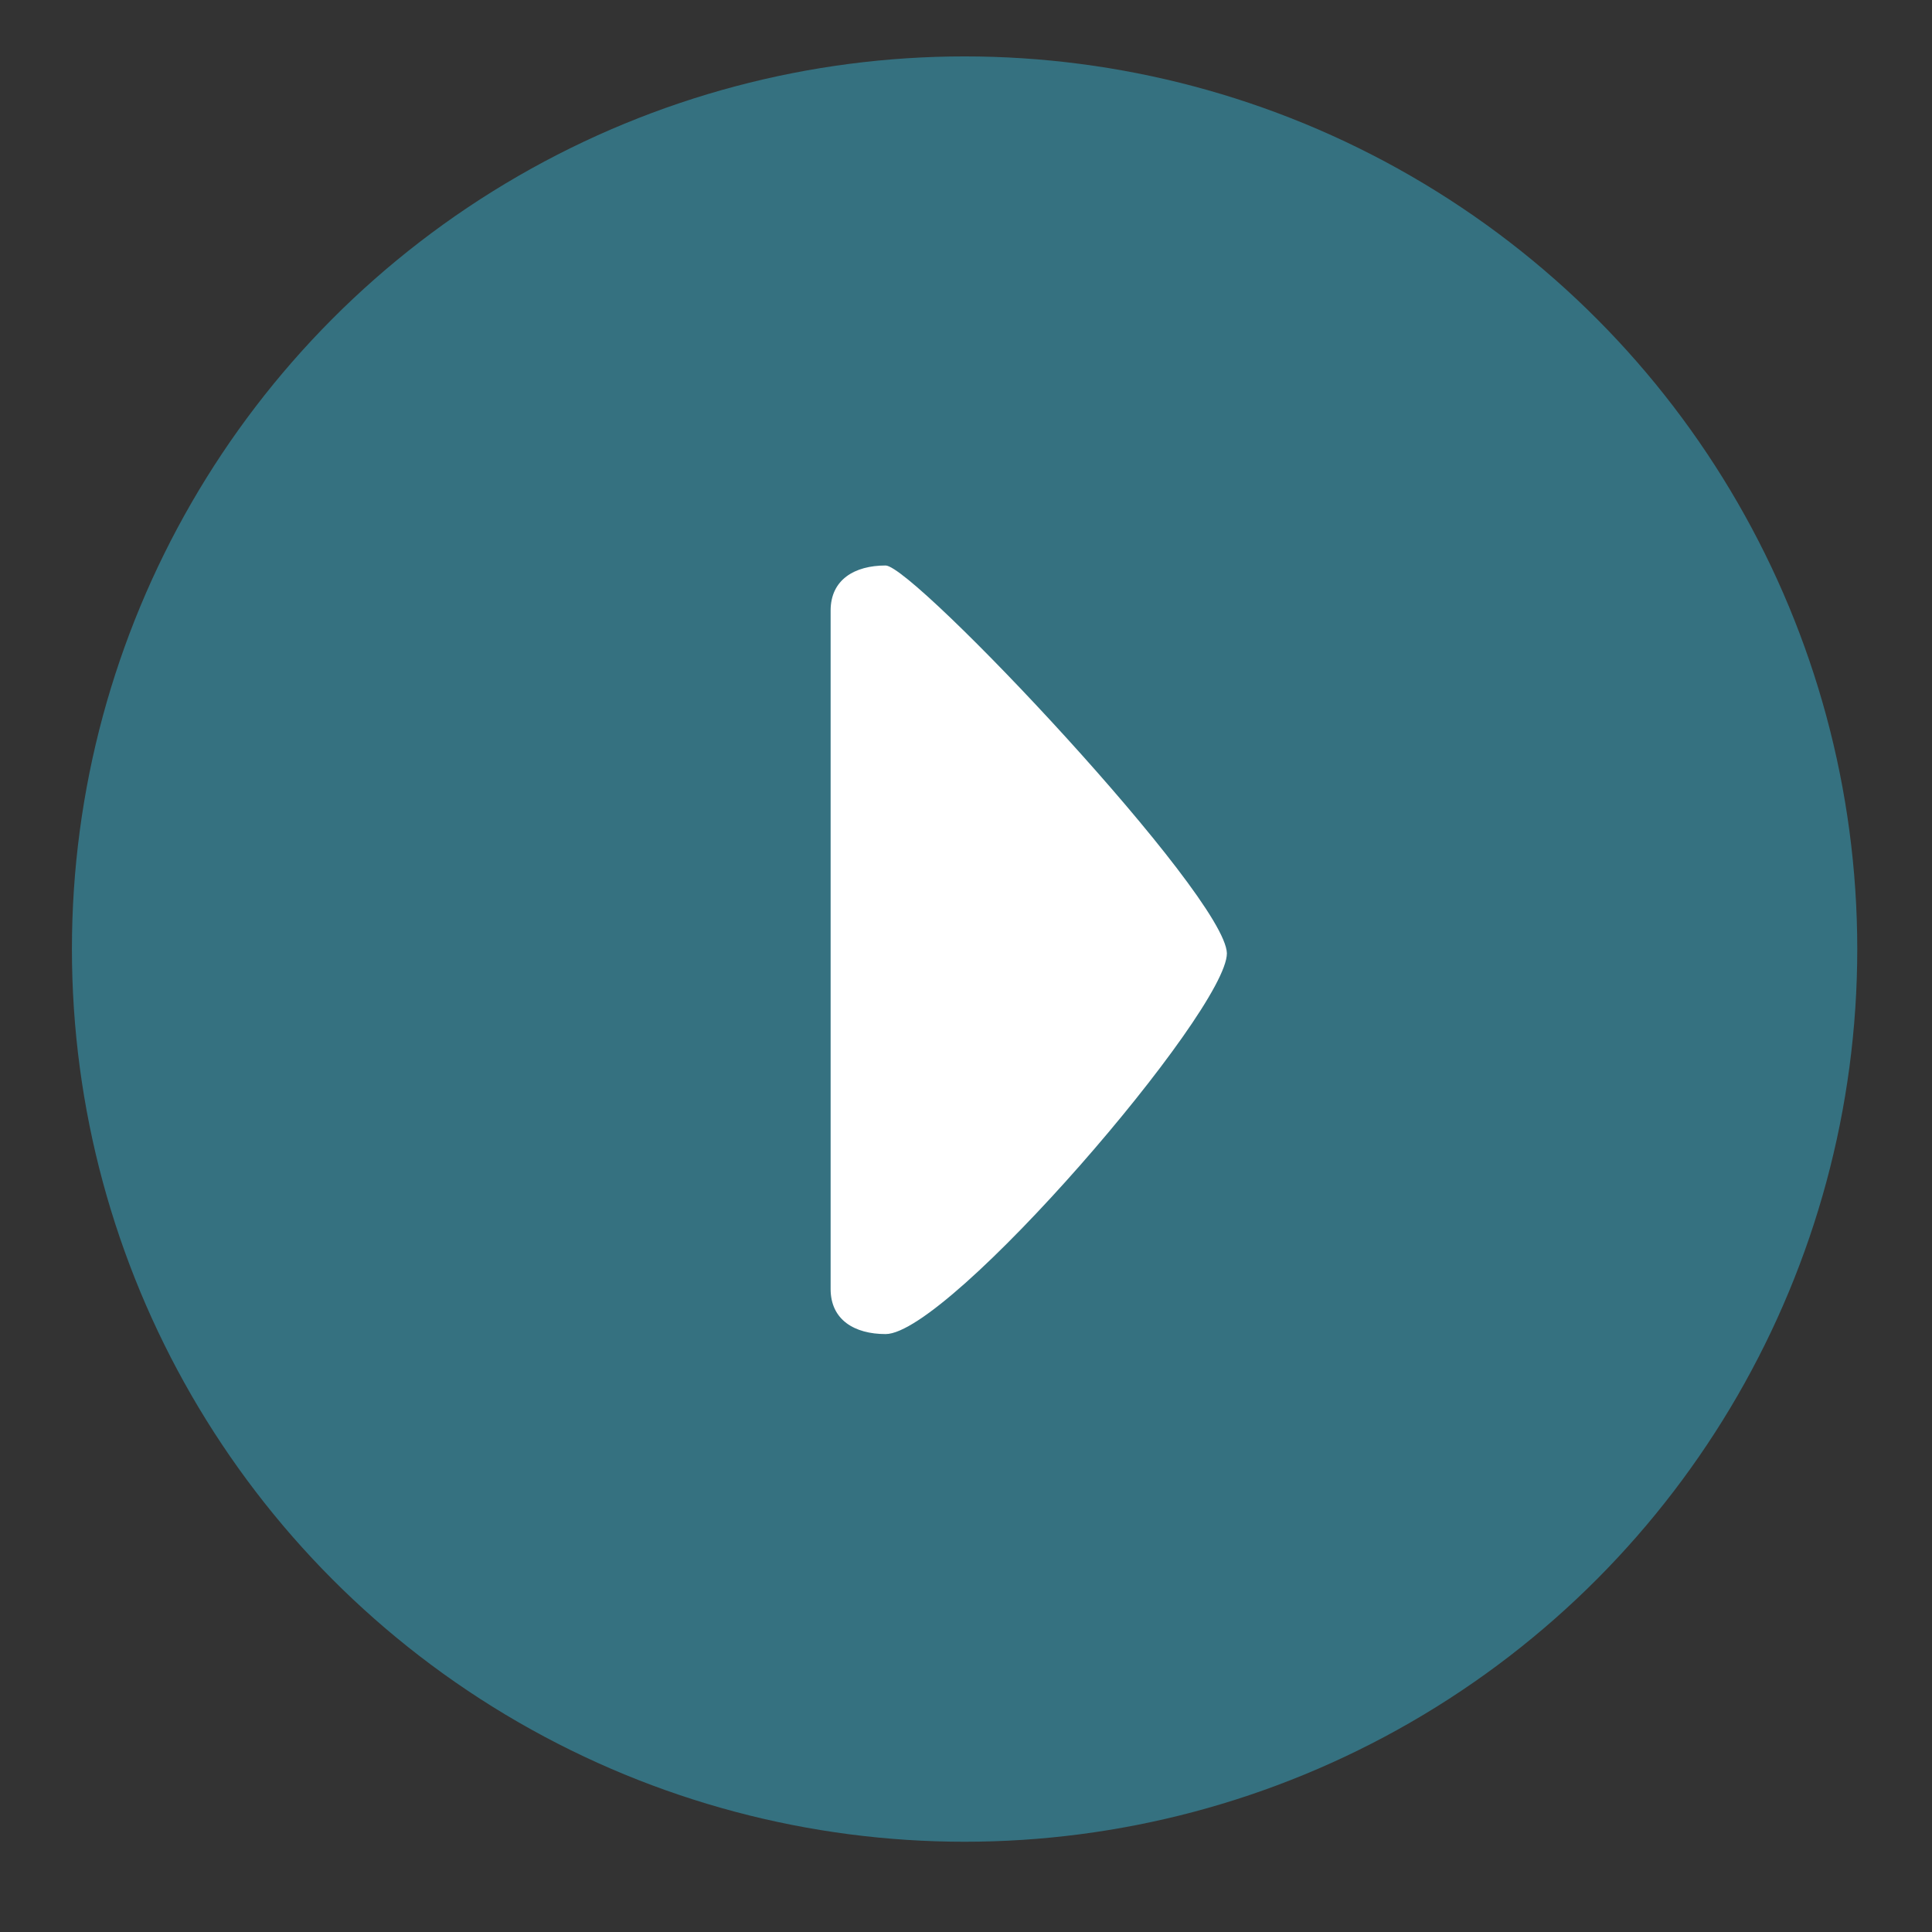 <?xml version="1.0" encoding="utf-8"?>
<!-- Generator: Adobe Illustrator 17.1.0, SVG Export Plug-In . SVG Version: 6.00 Build 0)  -->
<!DOCTYPE svg PUBLIC "-//W3C//DTD SVG 1.1//EN" "http://www.w3.org/Graphics/SVG/1.1/DTD/svg11.dtd">
<svg version="1.1" id="Layer_1" xmlns="http://www.w3.org/2000/svg" xmlns:xlink="http://www.w3.org/1999/xlink" x="0px" y="0px"
	 viewBox="0 0 137 137" enable-background="new 0 0 137 137" xml:space="preserve">
<rect x="0" y="0" width="137" height="137" fill="#333333" stroke="none"/>
<g id="Layer_4_1_">
	<g>
		<g>
			<g>
				<g>
					<circle fill="#357180" cx="68.4" cy="67.3" r="63.3"/>
				</g>
			</g>
		</g>
		<g>
			<path fill="#FFFFFF" d="M62.8,40.1c-2.2,0-3.9,1-3.9,3.2v48.1c0,2.2,1.7,3.2,3.9,3.2c4.5,0,24.2-22.9,24.2-27
				C86.9,63.5,64.8,40.1,62.8,40.1z"/>
		</g>
	</g>
</g>
</svg>
